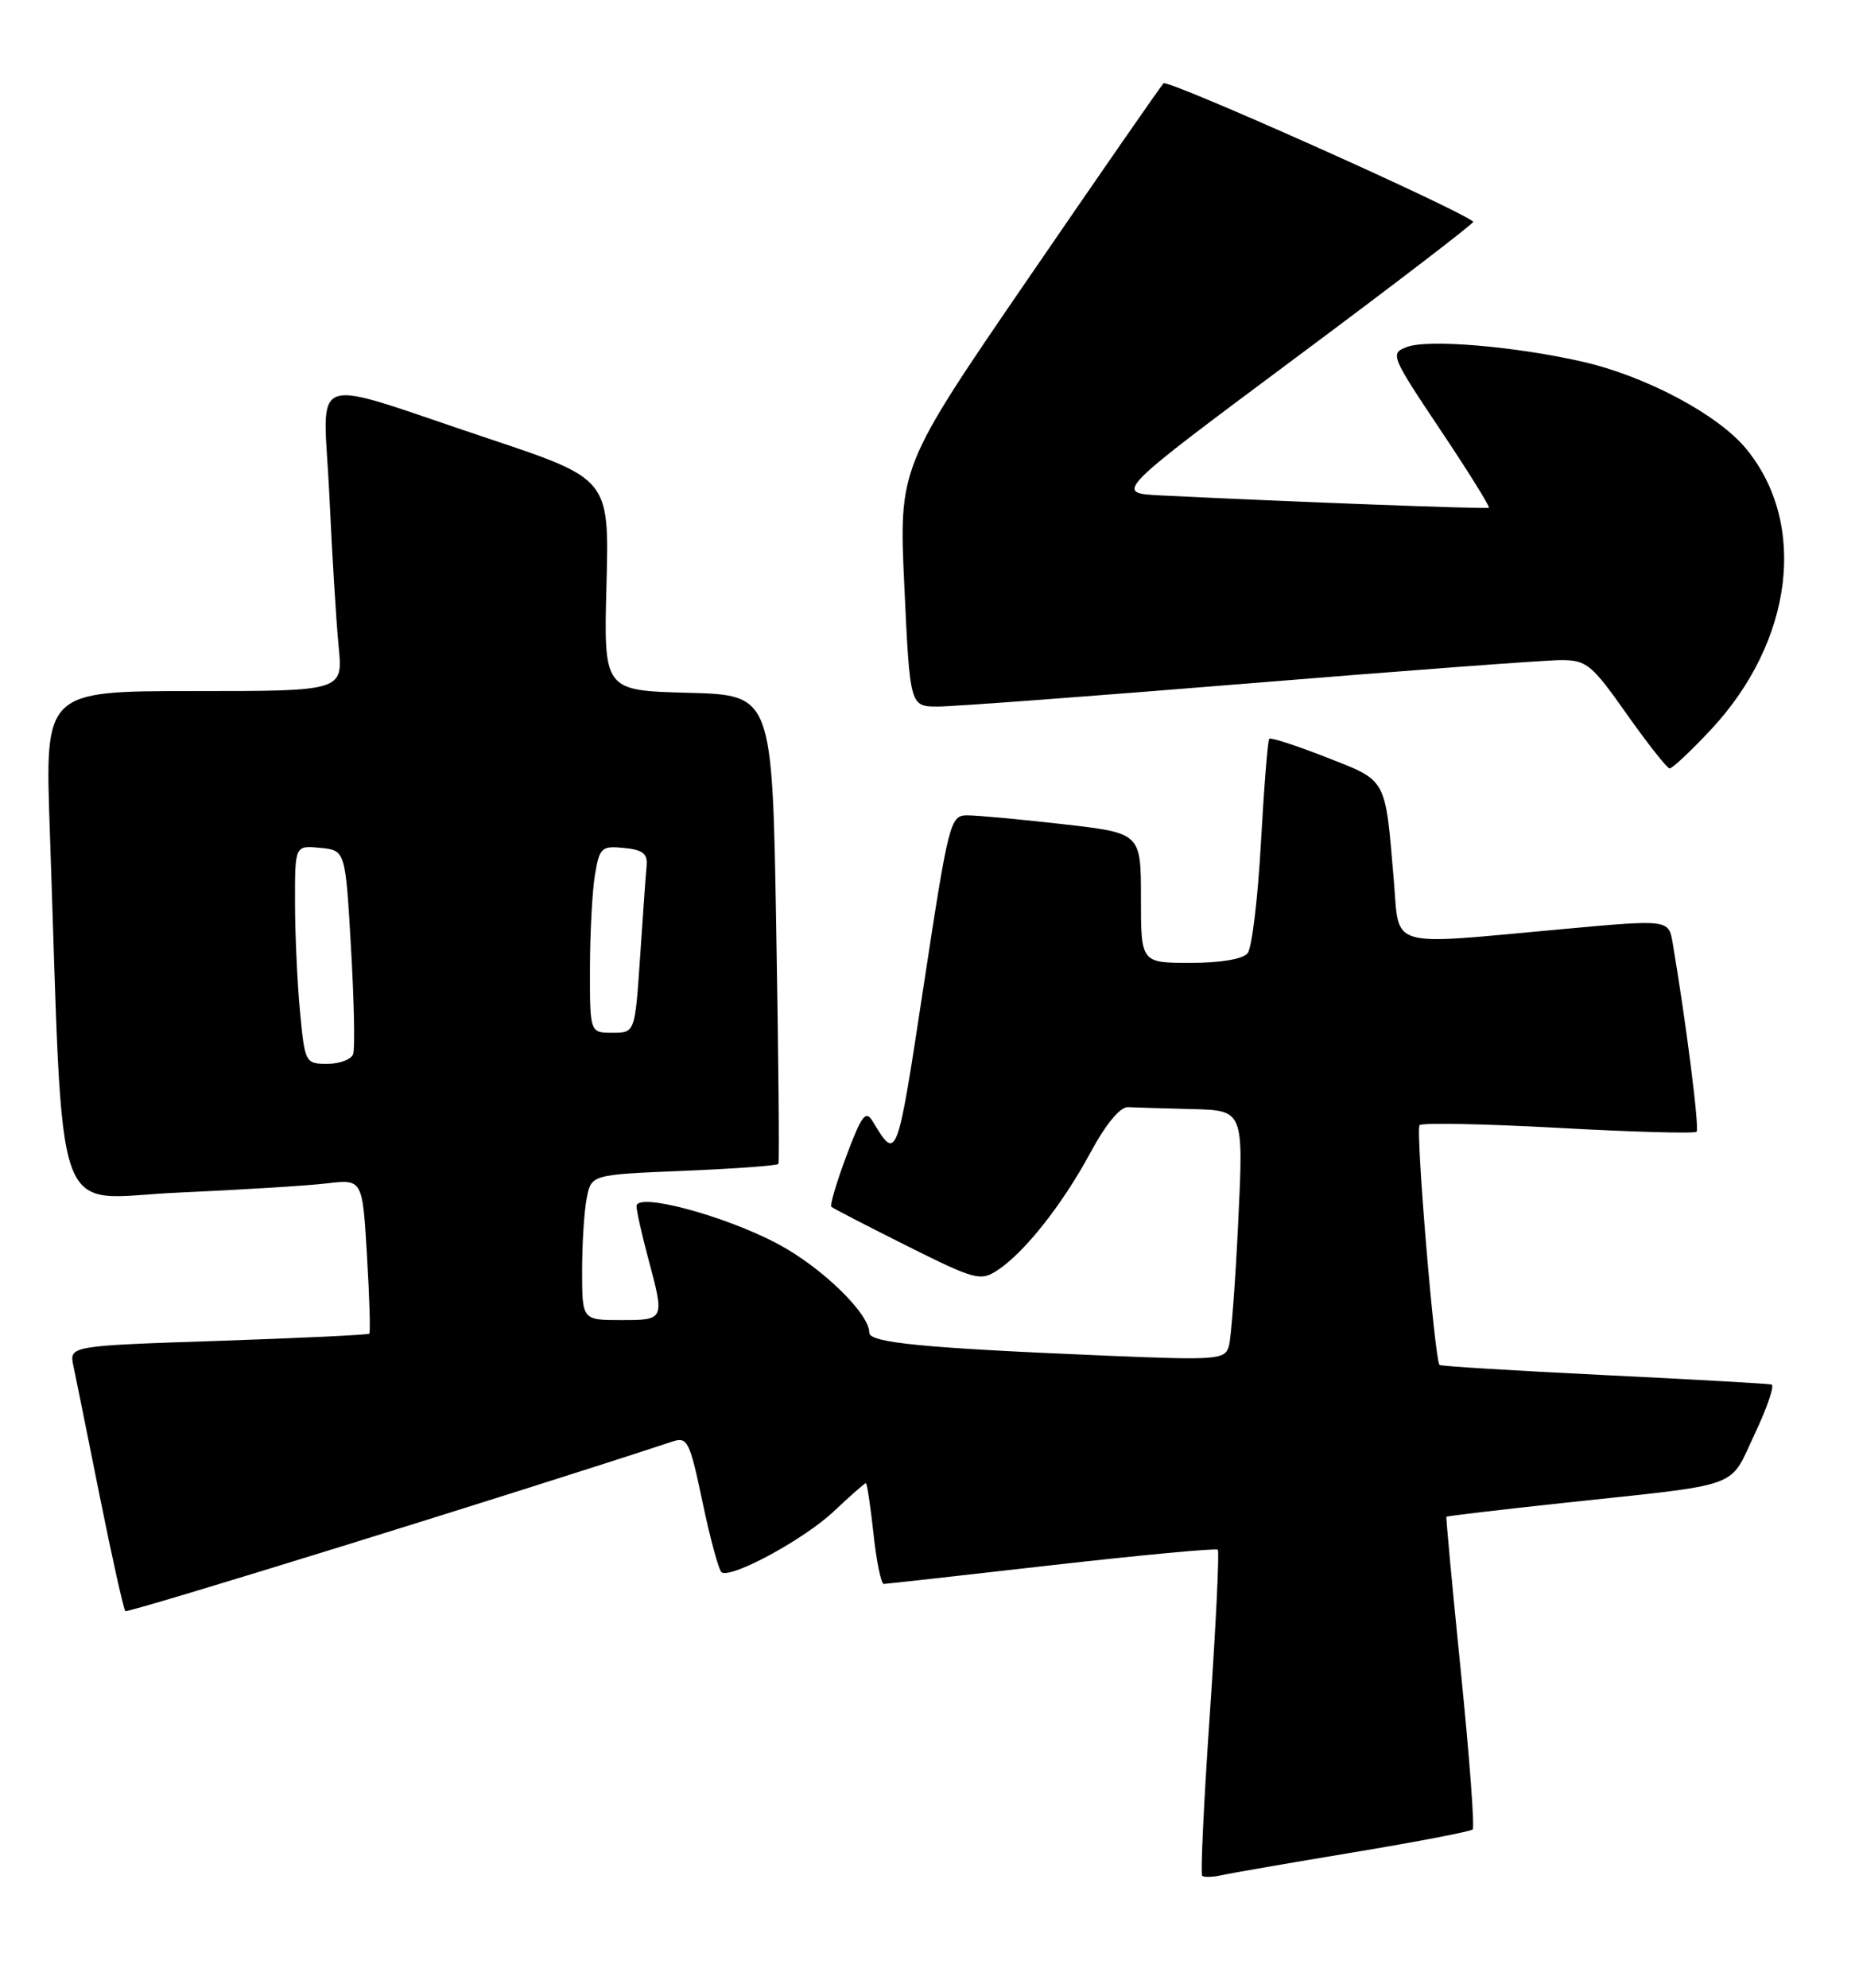 <?xml version="1.0" encoding="UTF-8" standalone="no"?>
<!DOCTYPE svg PUBLIC "-//W3C//DTD SVG 1.1//EN" "http://www.w3.org/Graphics/SVG/1.1/DTD/svg11.dtd" >
<svg xmlns="http://www.w3.org/2000/svg" xmlns:xlink="http://www.w3.org/1999/xlink" version="1.1" viewBox="0 0 239 256">
 <g >
 <path fill="currentColor"
d=" M 174.37 238.55 C 182.56 237.19 189.47 235.86 189.74 235.60 C 190.01 235.33 189.32 226.20 188.22 215.30 C 187.12 204.41 186.28 195.42 186.36 195.33 C 186.44 195.23 193.26 194.43 201.51 193.54 C 224.85 191.04 222.70 191.81 226.07 184.69 C 227.68 181.29 228.66 178.41 228.25 178.30 C 227.84 178.19 218.10 177.64 206.62 177.08 C 195.13 176.52 185.62 175.94 185.47 175.78 C 184.83 175.09 182.36 145.44 182.90 144.90 C 183.23 144.57 191.29 144.73 200.81 145.25 C 210.34 145.78 218.33 146.00 218.59 145.75 C 218.98 145.36 217.22 131.52 215.51 121.45 C 214.99 118.40 214.99 118.40 201.24 119.66 C 178.42 121.74 180.35 122.30 179.57 113.25 C 178.45 100.05 178.76 100.61 170.89 97.53 C 167.04 96.02 163.73 94.94 163.53 95.14 C 163.34 95.34 162.86 101.35 162.46 108.50 C 162.07 115.65 161.30 122.06 160.75 122.75 C 160.14 123.52 157.28 124.00 153.38 124.00 C 147.00 124.00 147.00 124.00 147.00 115.64 C 147.00 107.28 147.00 107.28 136.96 106.14 C 131.44 105.51 125.90 105.00 124.64 105.00 C 122.42 105.00 122.24 105.72 118.98 127.10 C 115.56 149.58 115.56 149.59 112.44 144.41 C 111.54 142.92 111.02 143.61 109.05 148.86 C 107.78 152.27 106.90 155.22 107.12 155.42 C 107.33 155.61 111.70 157.87 116.84 160.44 C 125.62 164.83 126.32 165.02 128.51 163.59 C 131.99 161.31 136.88 155.13 140.49 148.44 C 142.49 144.74 144.32 142.53 145.35 142.58 C 146.26 142.63 149.98 142.74 153.61 142.83 C 160.22 143.00 160.22 143.00 159.54 157.25 C 159.17 165.09 158.62 172.34 158.33 173.36 C 157.83 175.10 156.85 175.18 142.65 174.59 C 118.95 173.60 112.00 172.93 112.00 171.62 C 112.00 169.15 105.89 163.22 100.23 160.20 C 93.35 156.54 81.99 153.50 82.01 155.34 C 82.02 155.98 82.69 158.97 83.50 162.00 C 85.65 170.02 85.66 170.00 80.00 170.00 C 75.00 170.00 75.00 170.00 75.00 163.63 C 75.00 160.12 75.27 155.90 75.60 154.26 C 76.20 151.27 76.20 151.27 88.12 150.78 C 94.68 150.51 100.16 150.11 100.29 149.89 C 100.42 149.68 100.30 136.00 100.01 119.50 C 99.50 89.50 99.50 89.50 88.64 89.22 C 77.78 88.93 77.78 88.93 78.14 75.30 C 78.50 61.68 78.50 61.68 63.00 56.50 C 39.03 48.51 41.68 47.58 42.43 63.70 C 42.78 71.29 43.32 80.09 43.63 83.25 C 44.20 89.00 44.20 89.00 24.99 89.00 C 5.79 89.00 5.79 89.00 6.41 106.75 C 8.25 159.36 6.48 154.31 22.87 153.59 C 30.92 153.23 39.57 152.70 42.10 152.40 C 46.70 151.85 46.70 151.85 47.28 161.66 C 47.60 167.05 47.74 171.59 47.58 171.75 C 47.43 171.91 38.66 172.32 28.10 172.68 C 8.91 173.32 8.91 173.32 9.46 175.91 C 9.76 177.33 11.30 184.93 12.87 192.79 C 14.45 200.65 15.93 207.26 16.15 207.48 C 16.46 207.79 67.27 192.04 86.62 185.65 C 88.58 185.00 88.86 185.56 90.53 193.52 C 91.52 198.23 92.62 202.27 92.98 202.49 C 94.29 203.29 103.62 198.22 107.40 194.66 C 109.54 192.64 111.41 191.00 111.56 191.00 C 111.71 191.00 112.15 193.93 112.54 197.50 C 112.92 201.07 113.52 203.99 113.87 203.98 C 114.21 203.97 123.95 202.89 135.50 201.57 C 147.05 200.26 156.68 199.36 156.90 199.57 C 157.12 199.79 156.66 209.23 155.89 220.55 C 155.11 231.88 154.66 241.33 154.89 241.56 C 155.11 241.78 156.24 241.75 157.40 241.49 C 158.55 241.23 166.19 239.91 174.37 238.55 Z  M 220.43 93.97 C 231.03 82.63 232.94 67.45 224.97 57.79 C 221.35 53.38 212.04 48.44 203.90 46.58 C 195.16 44.59 183.97 43.65 181.26 44.69 C 179.08 45.51 179.20 45.82 185.58 55.36 C 189.20 60.76 192.00 65.28 191.83 65.39 C 191.54 65.58 166.22 64.62 149.52 63.80 C 143.54 63.50 143.54 63.50 166.84 46.15 C 179.66 36.61 190.00 28.69 189.82 28.55 C 187.60 26.76 150.44 10.17 149.91 10.73 C 149.51 11.15 141.67 22.46 132.49 35.85 C 115.80 60.19 115.80 60.19 116.52 75.60 C 117.24 91.00 117.24 91.00 120.87 90.99 C 122.87 90.99 140.93 89.64 161.00 88.00 C 181.07 86.36 199.12 85.01 201.09 85.01 C 204.40 85.00 205.07 85.54 209.59 91.96 C 212.29 95.78 214.78 98.93 215.11 98.96 C 215.45 98.98 217.84 96.74 220.43 93.97 Z  M 38.65 130.25 C 38.30 126.54 38.01 120.21 38.01 116.19 C 38.00 108.87 38.00 108.87 41.25 109.19 C 44.50 109.50 44.50 109.50 45.22 122.00 C 45.62 128.88 45.75 135.06 45.50 135.75 C 45.26 136.44 43.76 137.00 42.18 137.00 C 39.34 137.00 39.28 136.88 38.65 130.25 Z  M 76.01 124.75 C 76.02 120.21 76.30 114.79 76.65 112.70 C 77.24 109.15 77.49 108.91 80.39 109.20 C 82.81 109.43 83.46 109.94 83.31 111.50 C 83.20 112.60 82.83 117.89 82.47 123.25 C 81.81 133.00 81.81 133.00 78.91 133.00 C 76.00 133.00 76.00 133.00 76.01 124.75 Z "/>
</g>
</svg>